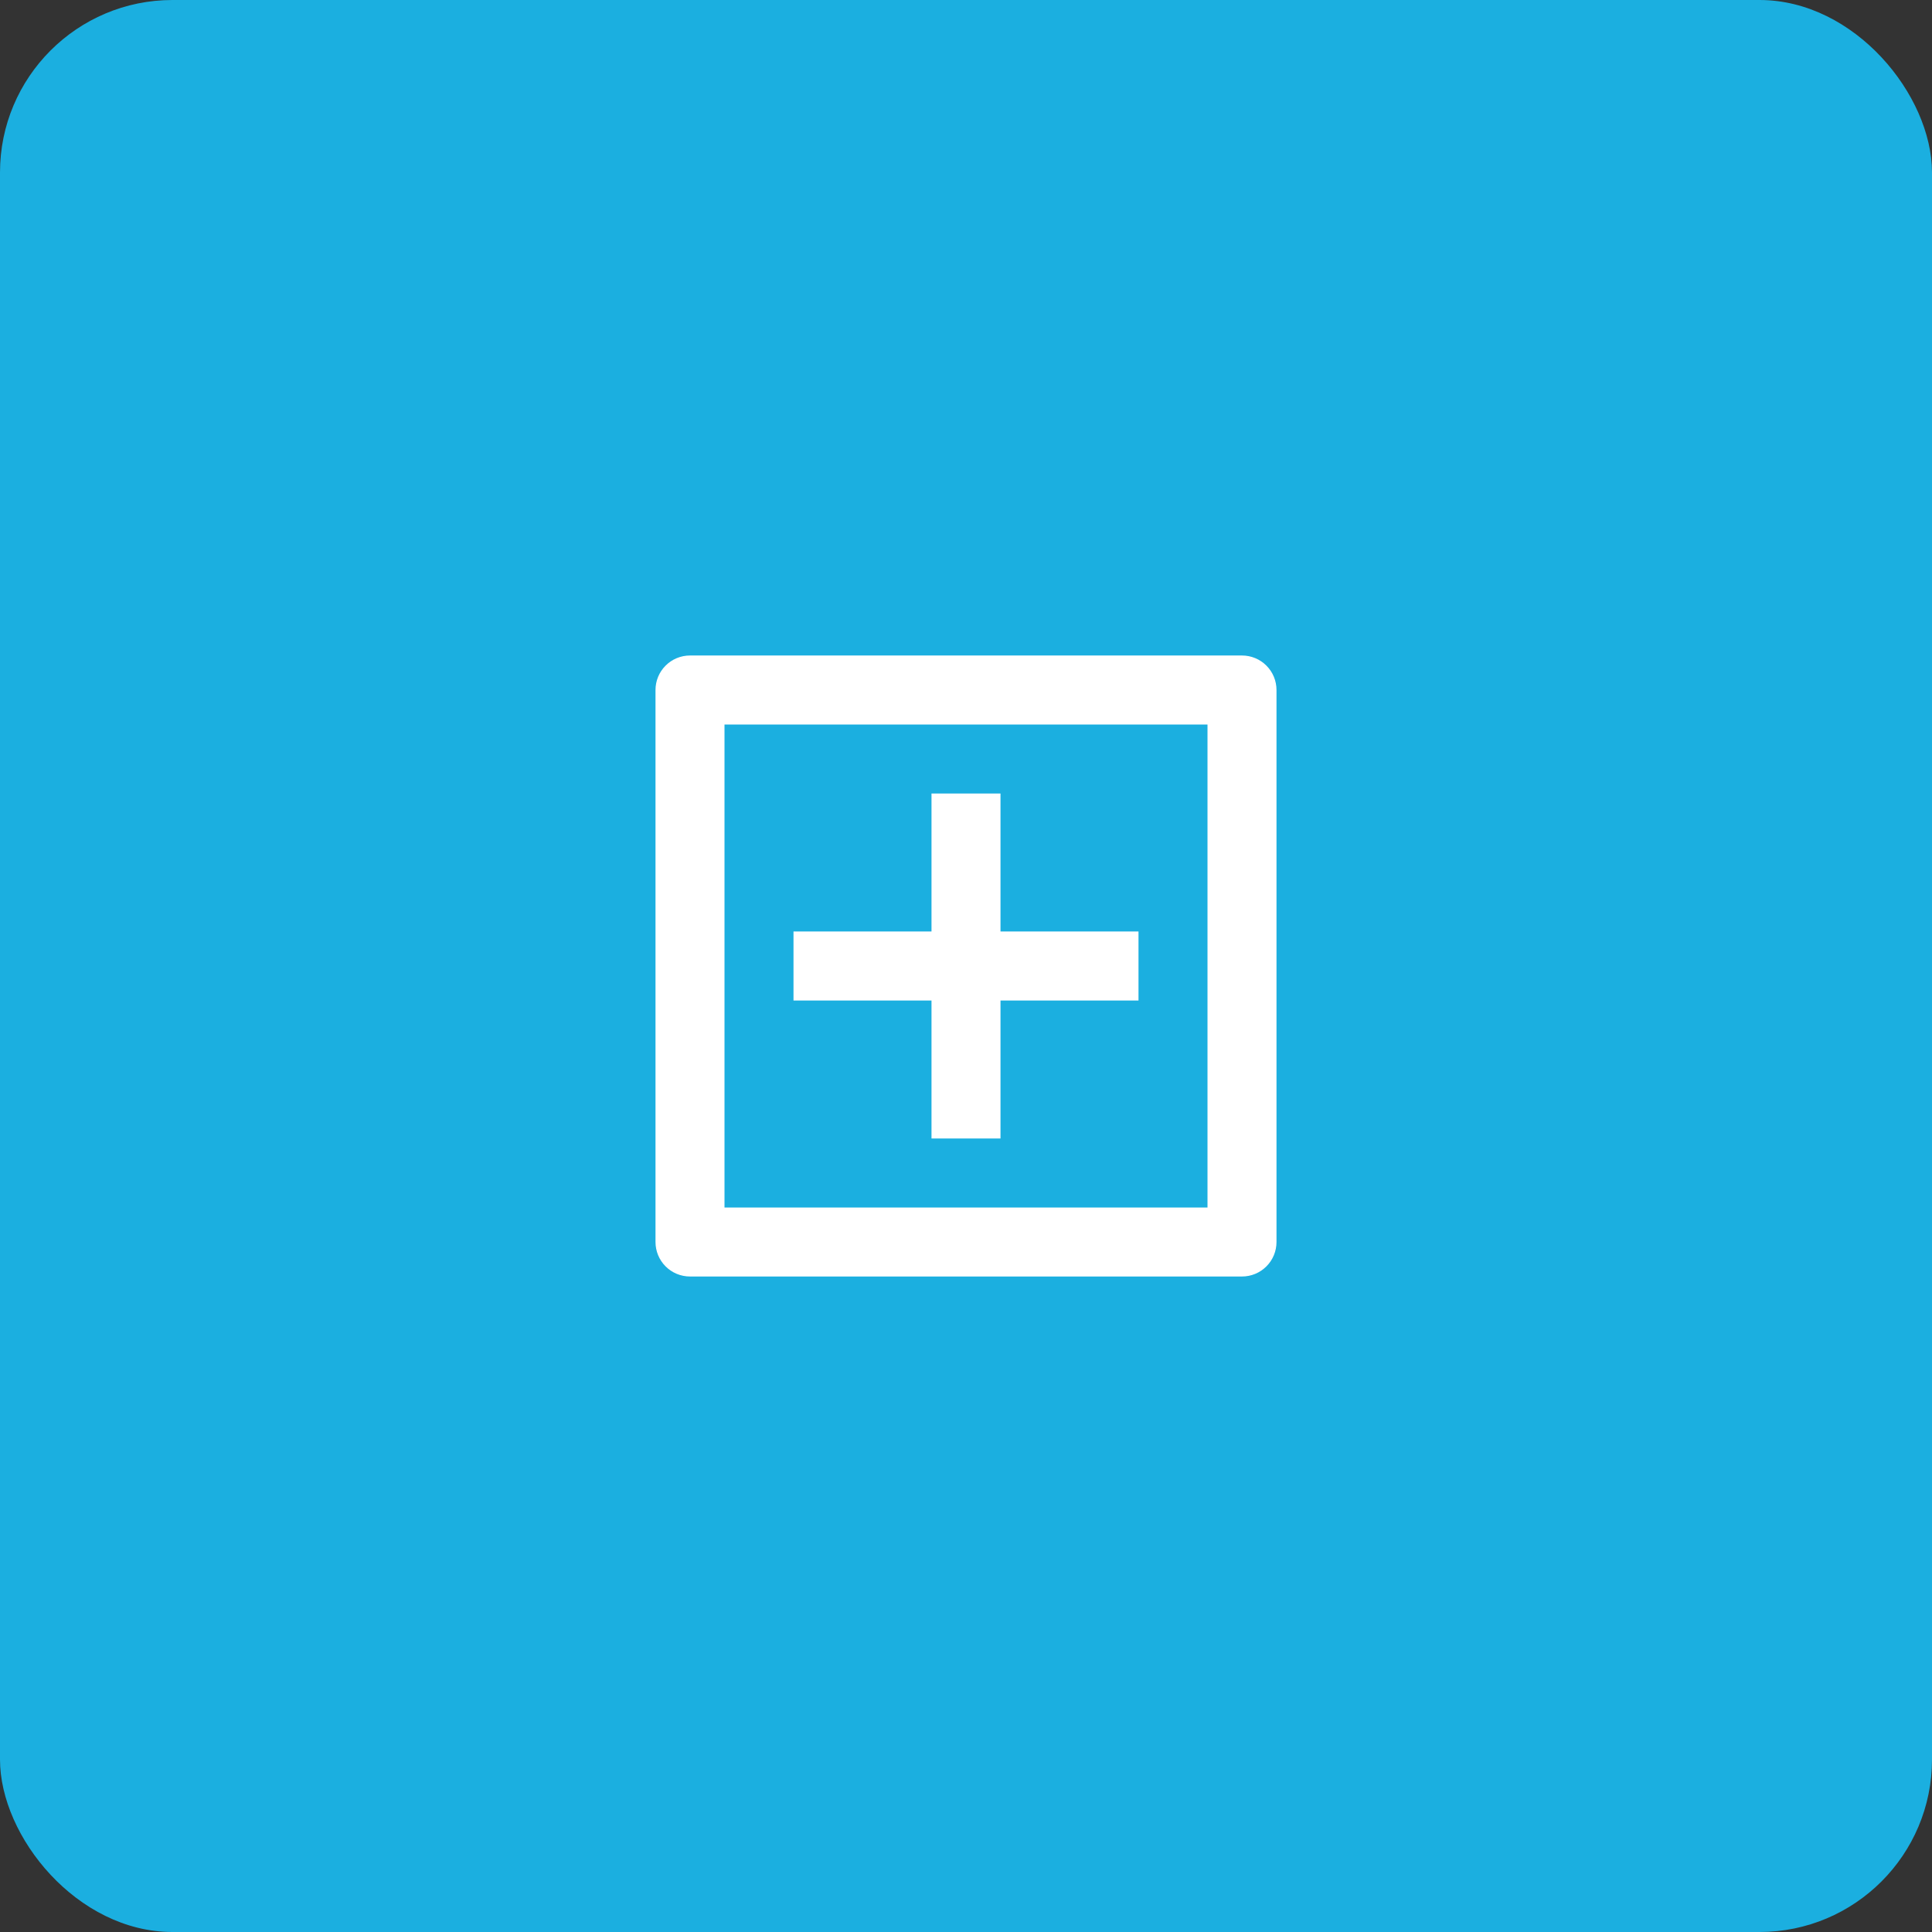 <svg width="56" height="56" viewBox="0 0 56 56" fill="none" xmlns="http://www.w3.org/2000/svg">
    <rect x="0" y="0" width="56" height="56" fill="#333333" stroke="none"/>
    <rect width="56" height="56" rx="5" fill="#1bafe0" />
    <g clip-path="url(#clip0_0_1)">
        <path
            d="M20 19H36C36.265 19 36.52 19.105 36.707 19.293C36.895 19.48 37 19.735 37 20V36C37 36.265 36.895 36.52 36.707 36.707C36.52 36.895 36.265 37 36 37H20C19.735 37 19.48 36.895 19.293 36.707C19.105 36.52 19 36.265 19 36V20C19 19.735 19.105 19.48 19.293 19.293C19.48 19.105 19.735 19 20 19ZM21 21V35H35V21H21ZM27 27V23H29V27H33V29H29V33H27V29H23V27H27Z"
            fill="white" />
    </g>
    <defs>
        <clipPath id="clip0_0_1">
            <rect width="24" height="24" fill="white" transform="translate(16 16)" />
        </clipPath>
    </defs>
</svg>